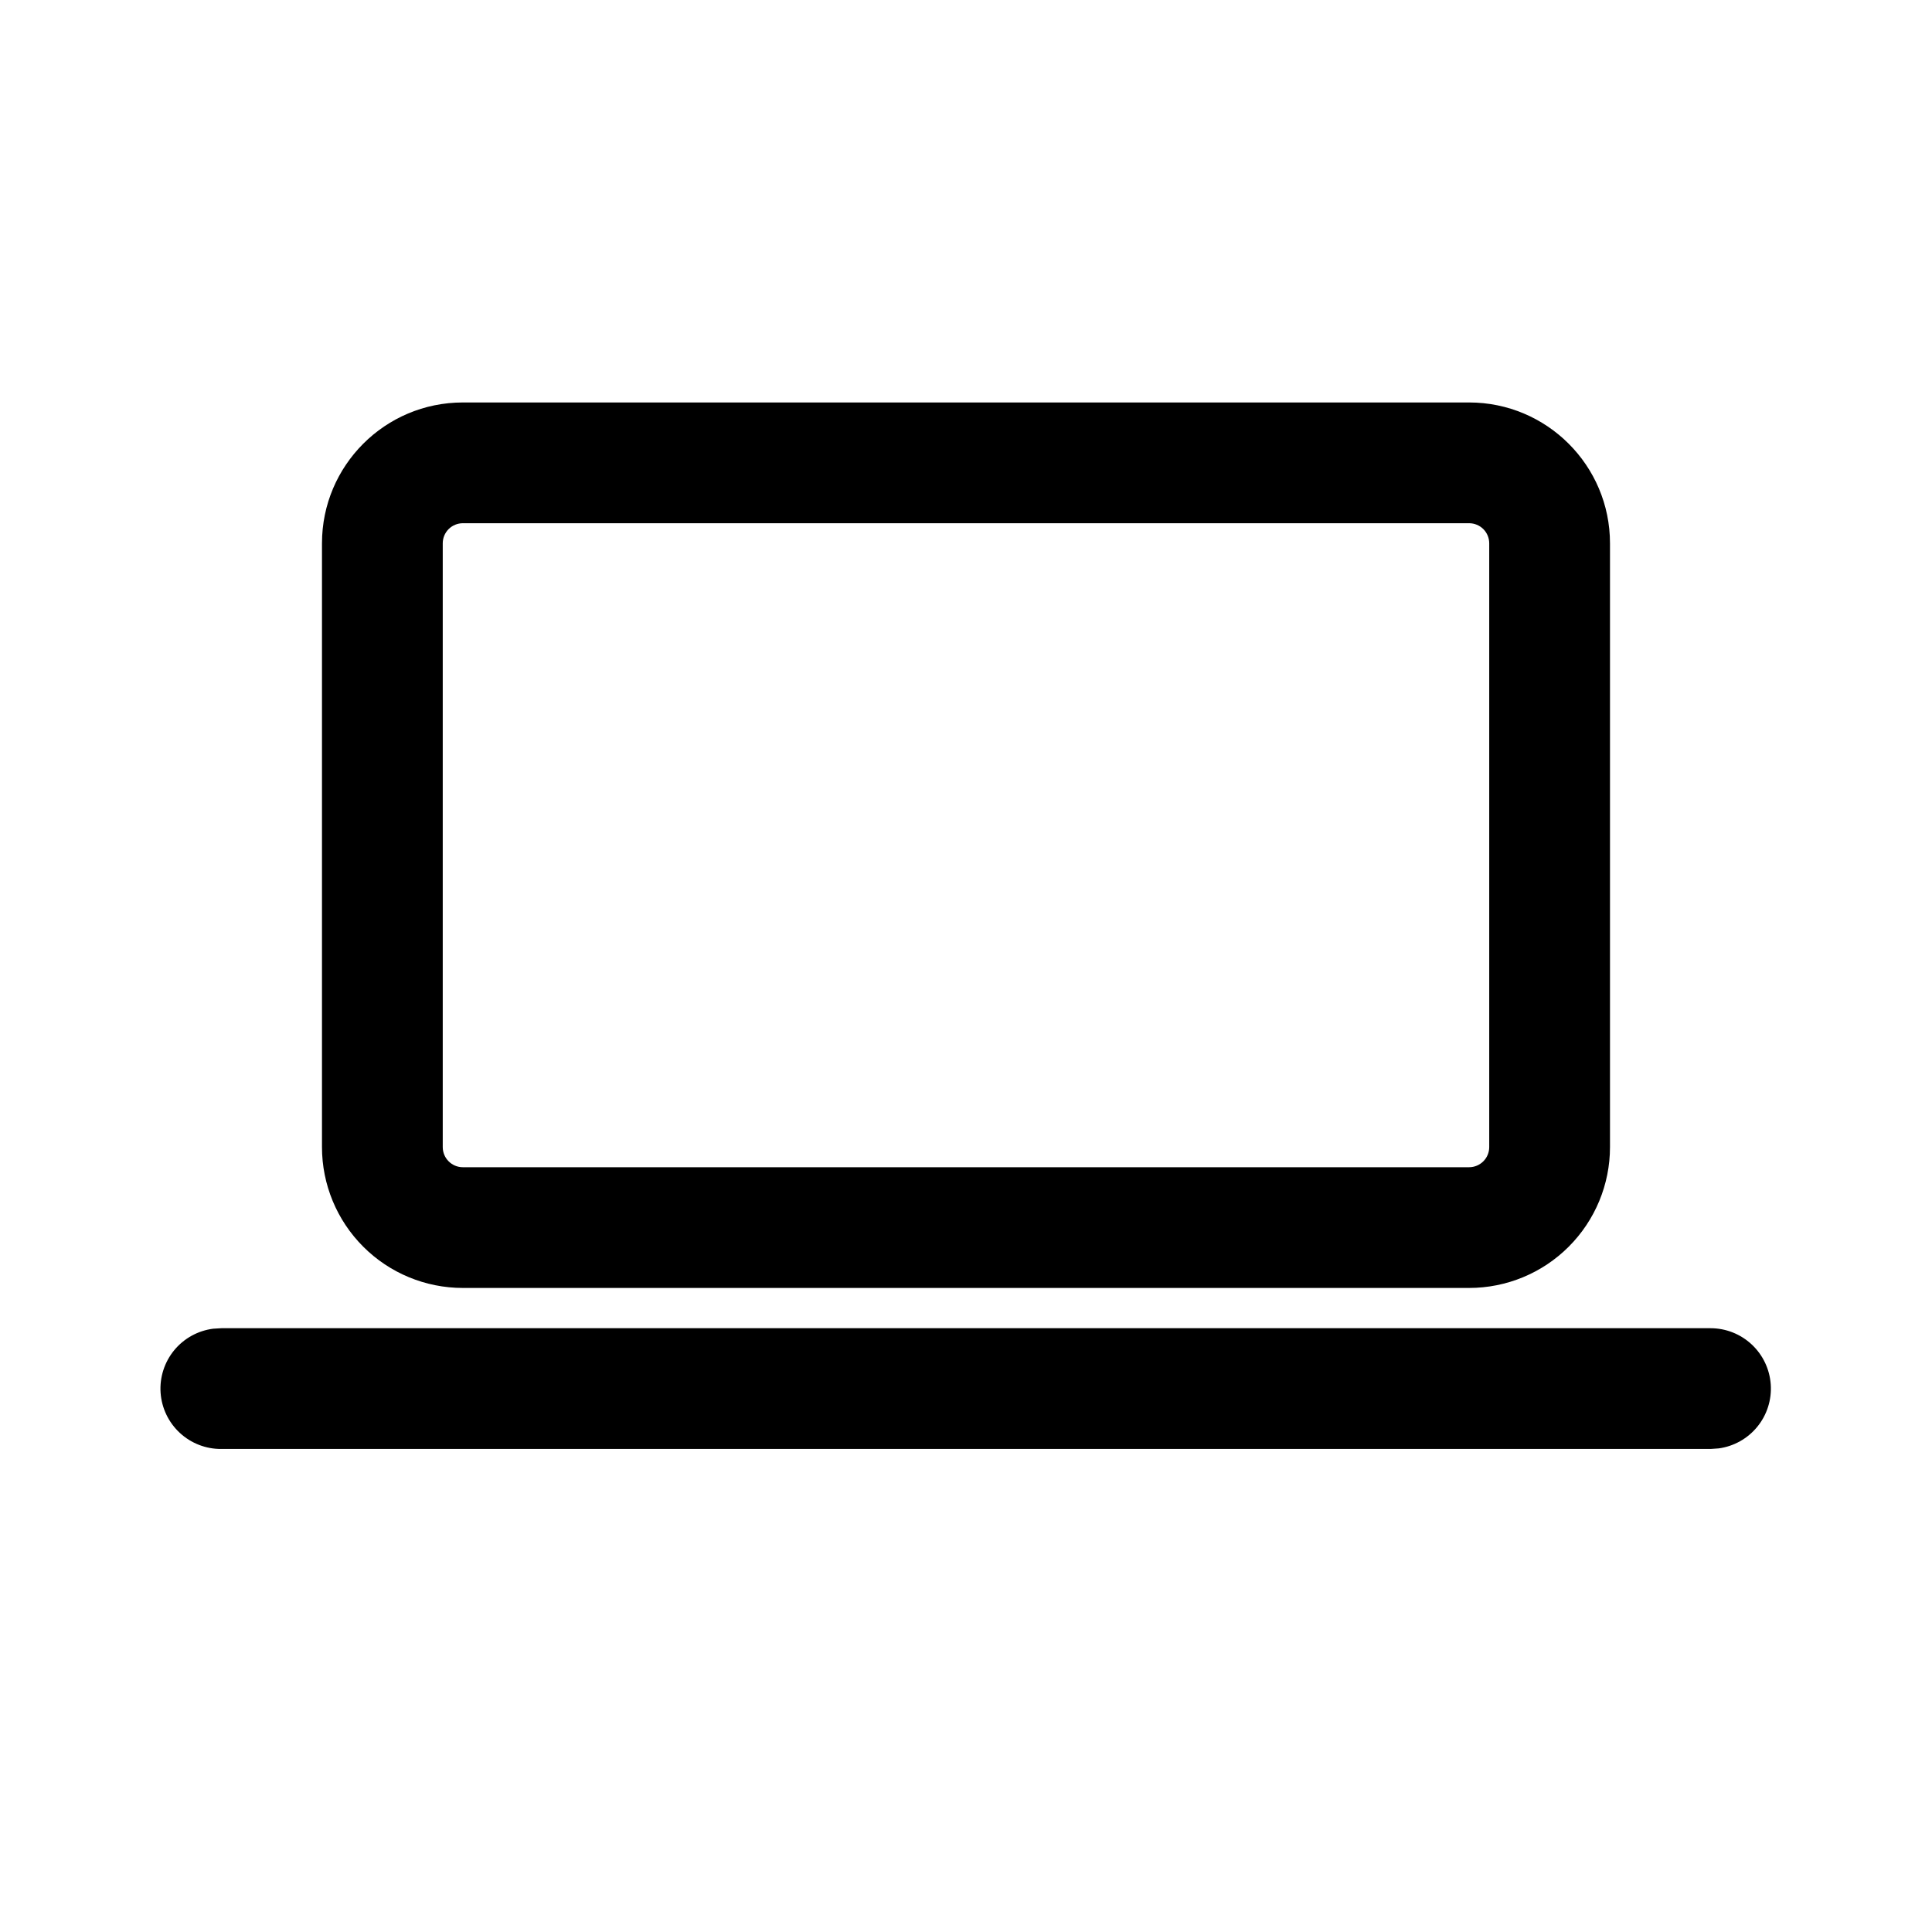 <svg width="67" height="67" viewBox="0 0 67 67" fill="none" xmlns="http://www.w3.org/2000/svg">
<path d="M7.677 46.061H59.322C59.853 46.062 60.363 46.264 60.75 46.627C61.137 46.989 61.372 47.485 61.408 48.014C61.444 48.543 61.278 49.066 60.943 49.477C60.608 49.888 60.13 50.157 59.605 50.229L59.322 50.249H7.679C7.145 50.254 6.629 50.055 6.237 49.692C5.845 49.33 5.606 48.831 5.569 48.298C5.533 47.765 5.702 47.238 6.041 46.825C6.38 46.413 6.865 46.145 7.395 46.078L7.679 46.061H59.32H7.679H7.677ZM50.947 13.957C53.644 13.957 55.833 16.146 55.833 18.842V39.78C55.833 41.076 55.318 42.318 54.402 43.234C53.486 44.151 52.243 44.665 50.947 44.665H16.052C14.756 44.665 13.513 44.151 12.597 43.234C11.681 42.318 11.166 41.076 11.166 39.78V18.842C11.166 16.146 13.352 13.957 16.052 13.957H50.947ZM50.947 18.145H16.052C15.867 18.145 15.689 18.218 15.558 18.349C15.427 18.48 15.354 18.657 15.354 18.842V39.78C15.354 40.165 15.666 40.478 16.052 40.478H50.947C51.133 40.478 51.31 40.404 51.441 40.273C51.572 40.143 51.645 39.965 51.645 39.78V18.842C51.645 18.657 51.572 18.48 51.441 18.349C51.31 18.218 51.133 18.145 50.947 18.145Z" fill="black"/>
</svg>
